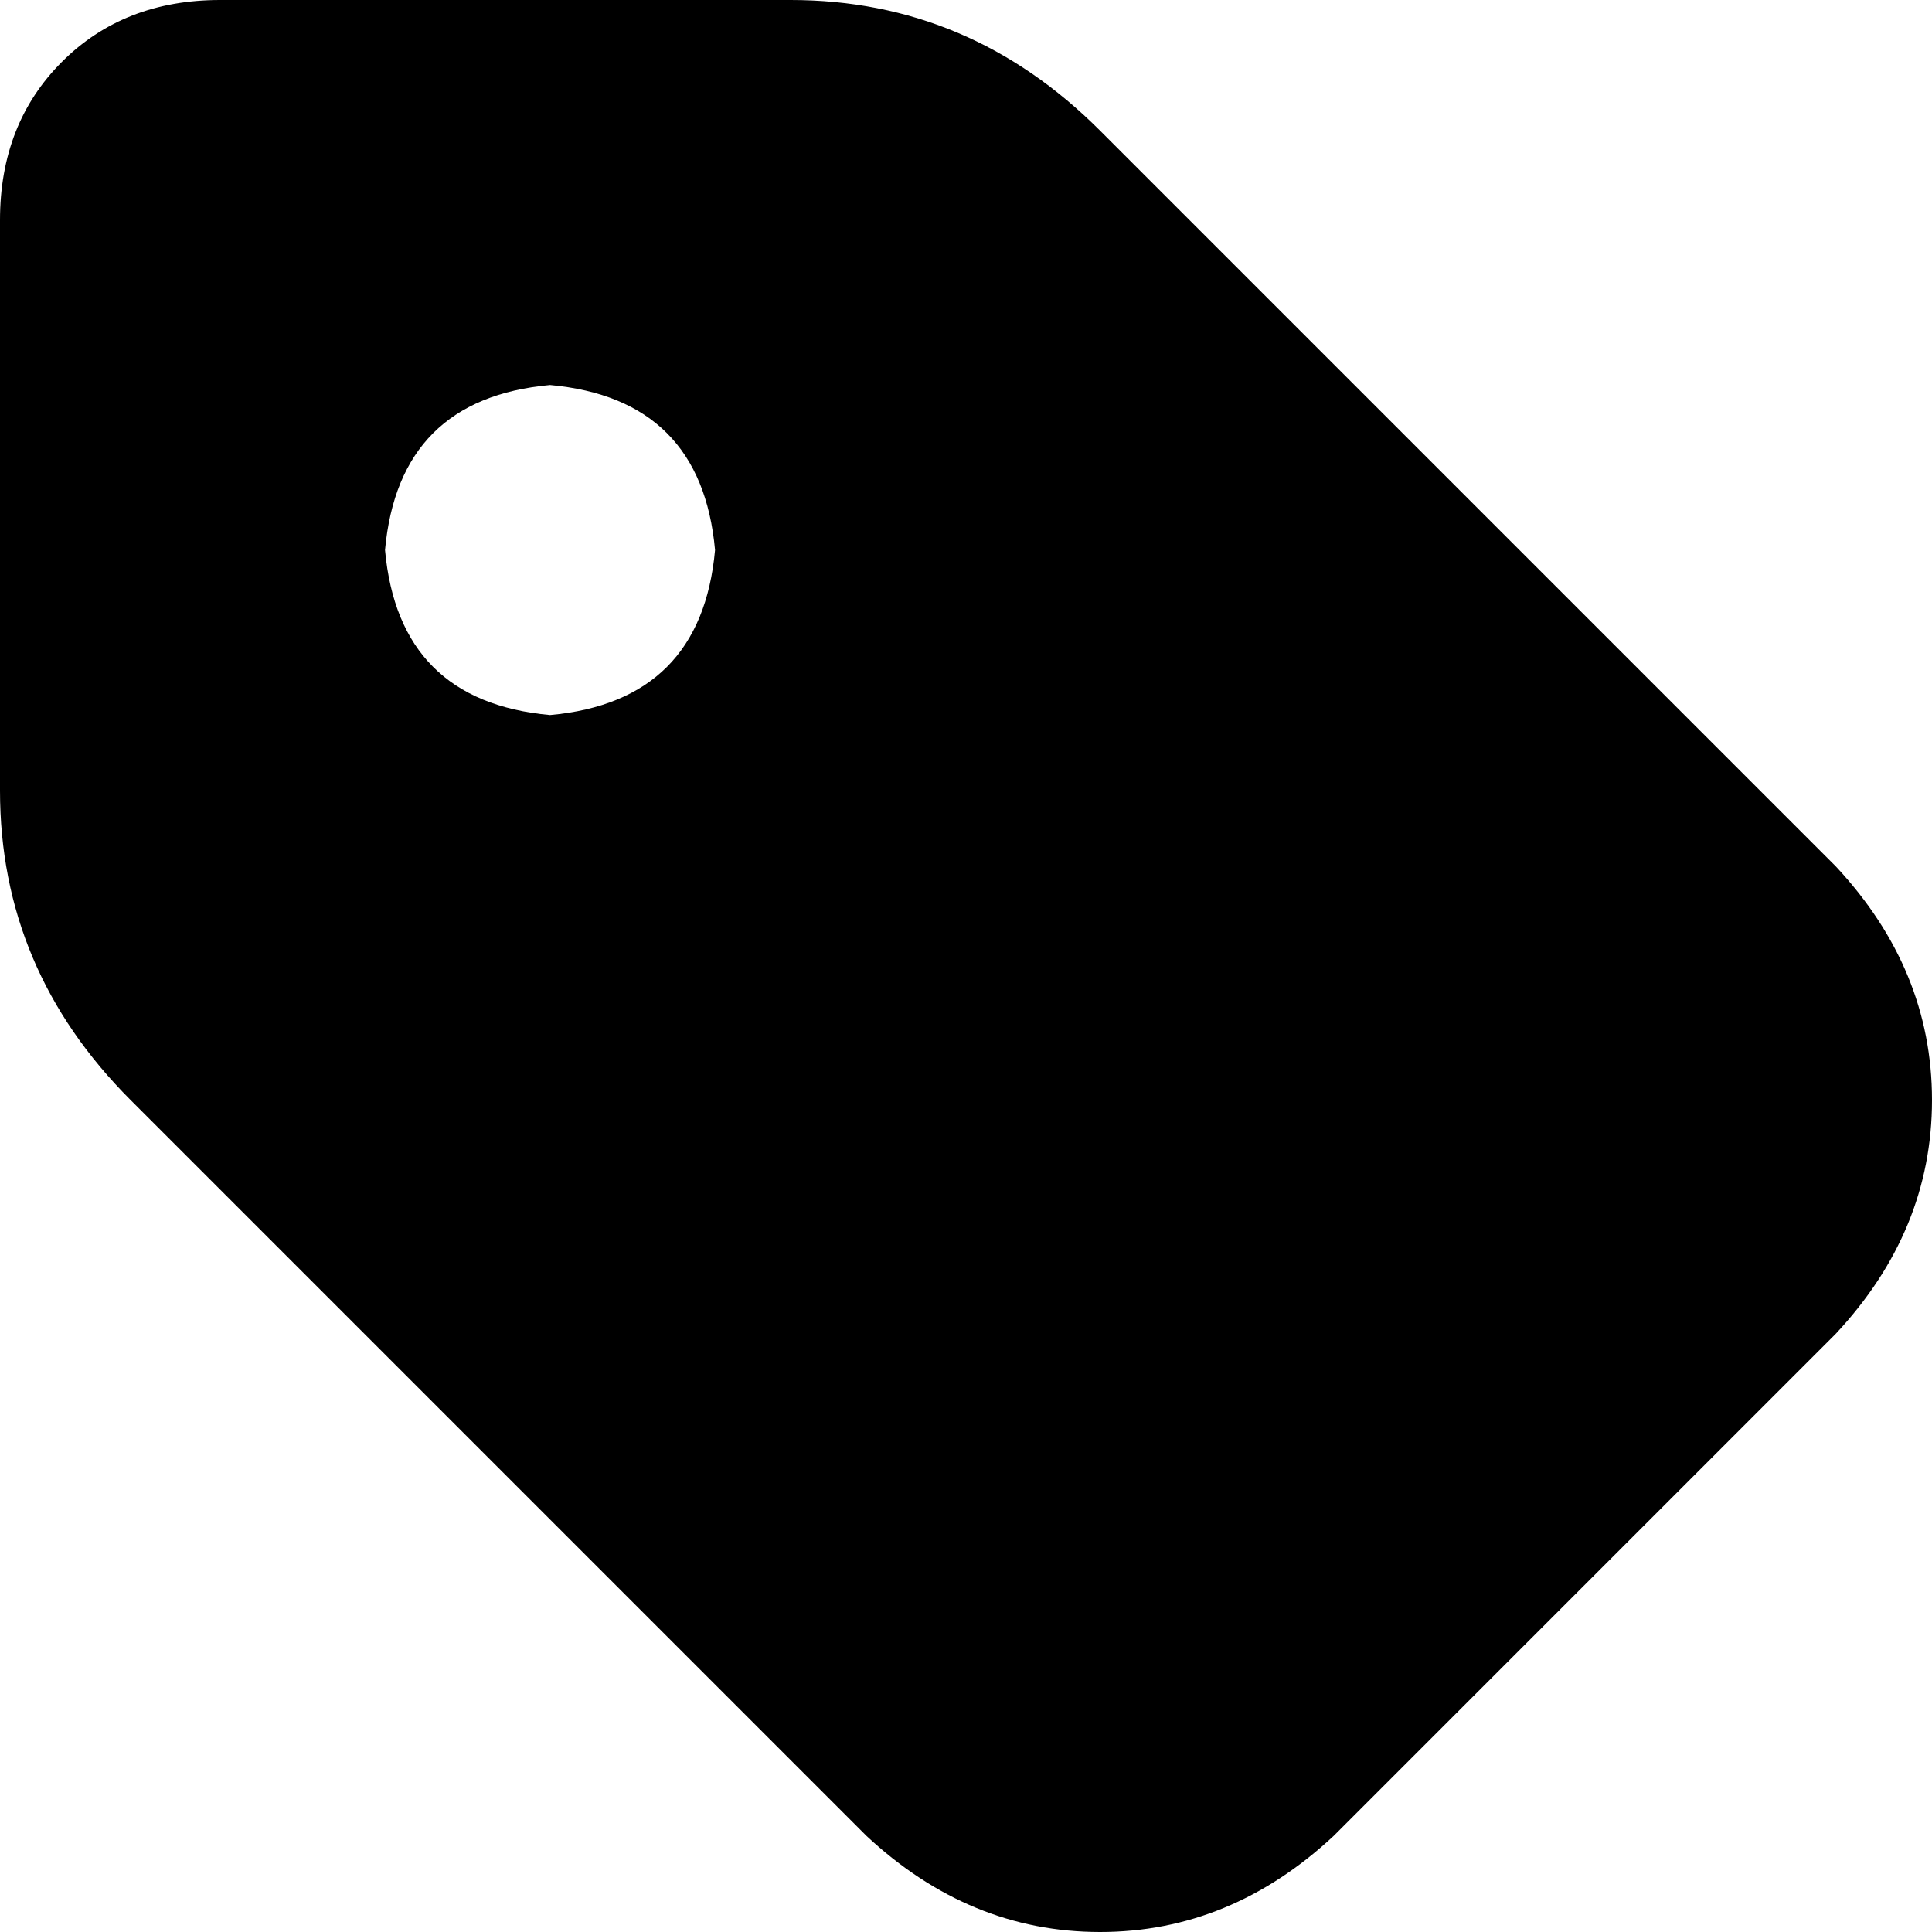 <svg xmlns="http://www.w3.org/2000/svg" viewBox="0 0 281 281">
    <path d="M 0 32 Q 0 18 9 9 L 9 9 Q 18 0 32 0 L 115 0 Q 141 0 160 19 L 267 126 Q 281 141 281 160 Q 281 179 267 194 L 194 267 Q 179 281 160 281 Q 141 281 126 267 L 19 160 Q 0 141 0 115 L 0 32 L 0 32 Z M 80 104 Q 102 102 104 80 Q 102 58 80 56 Q 58 58 56 80 Q 58 102 80 104 L 80 104 Z"/>
</svg>
